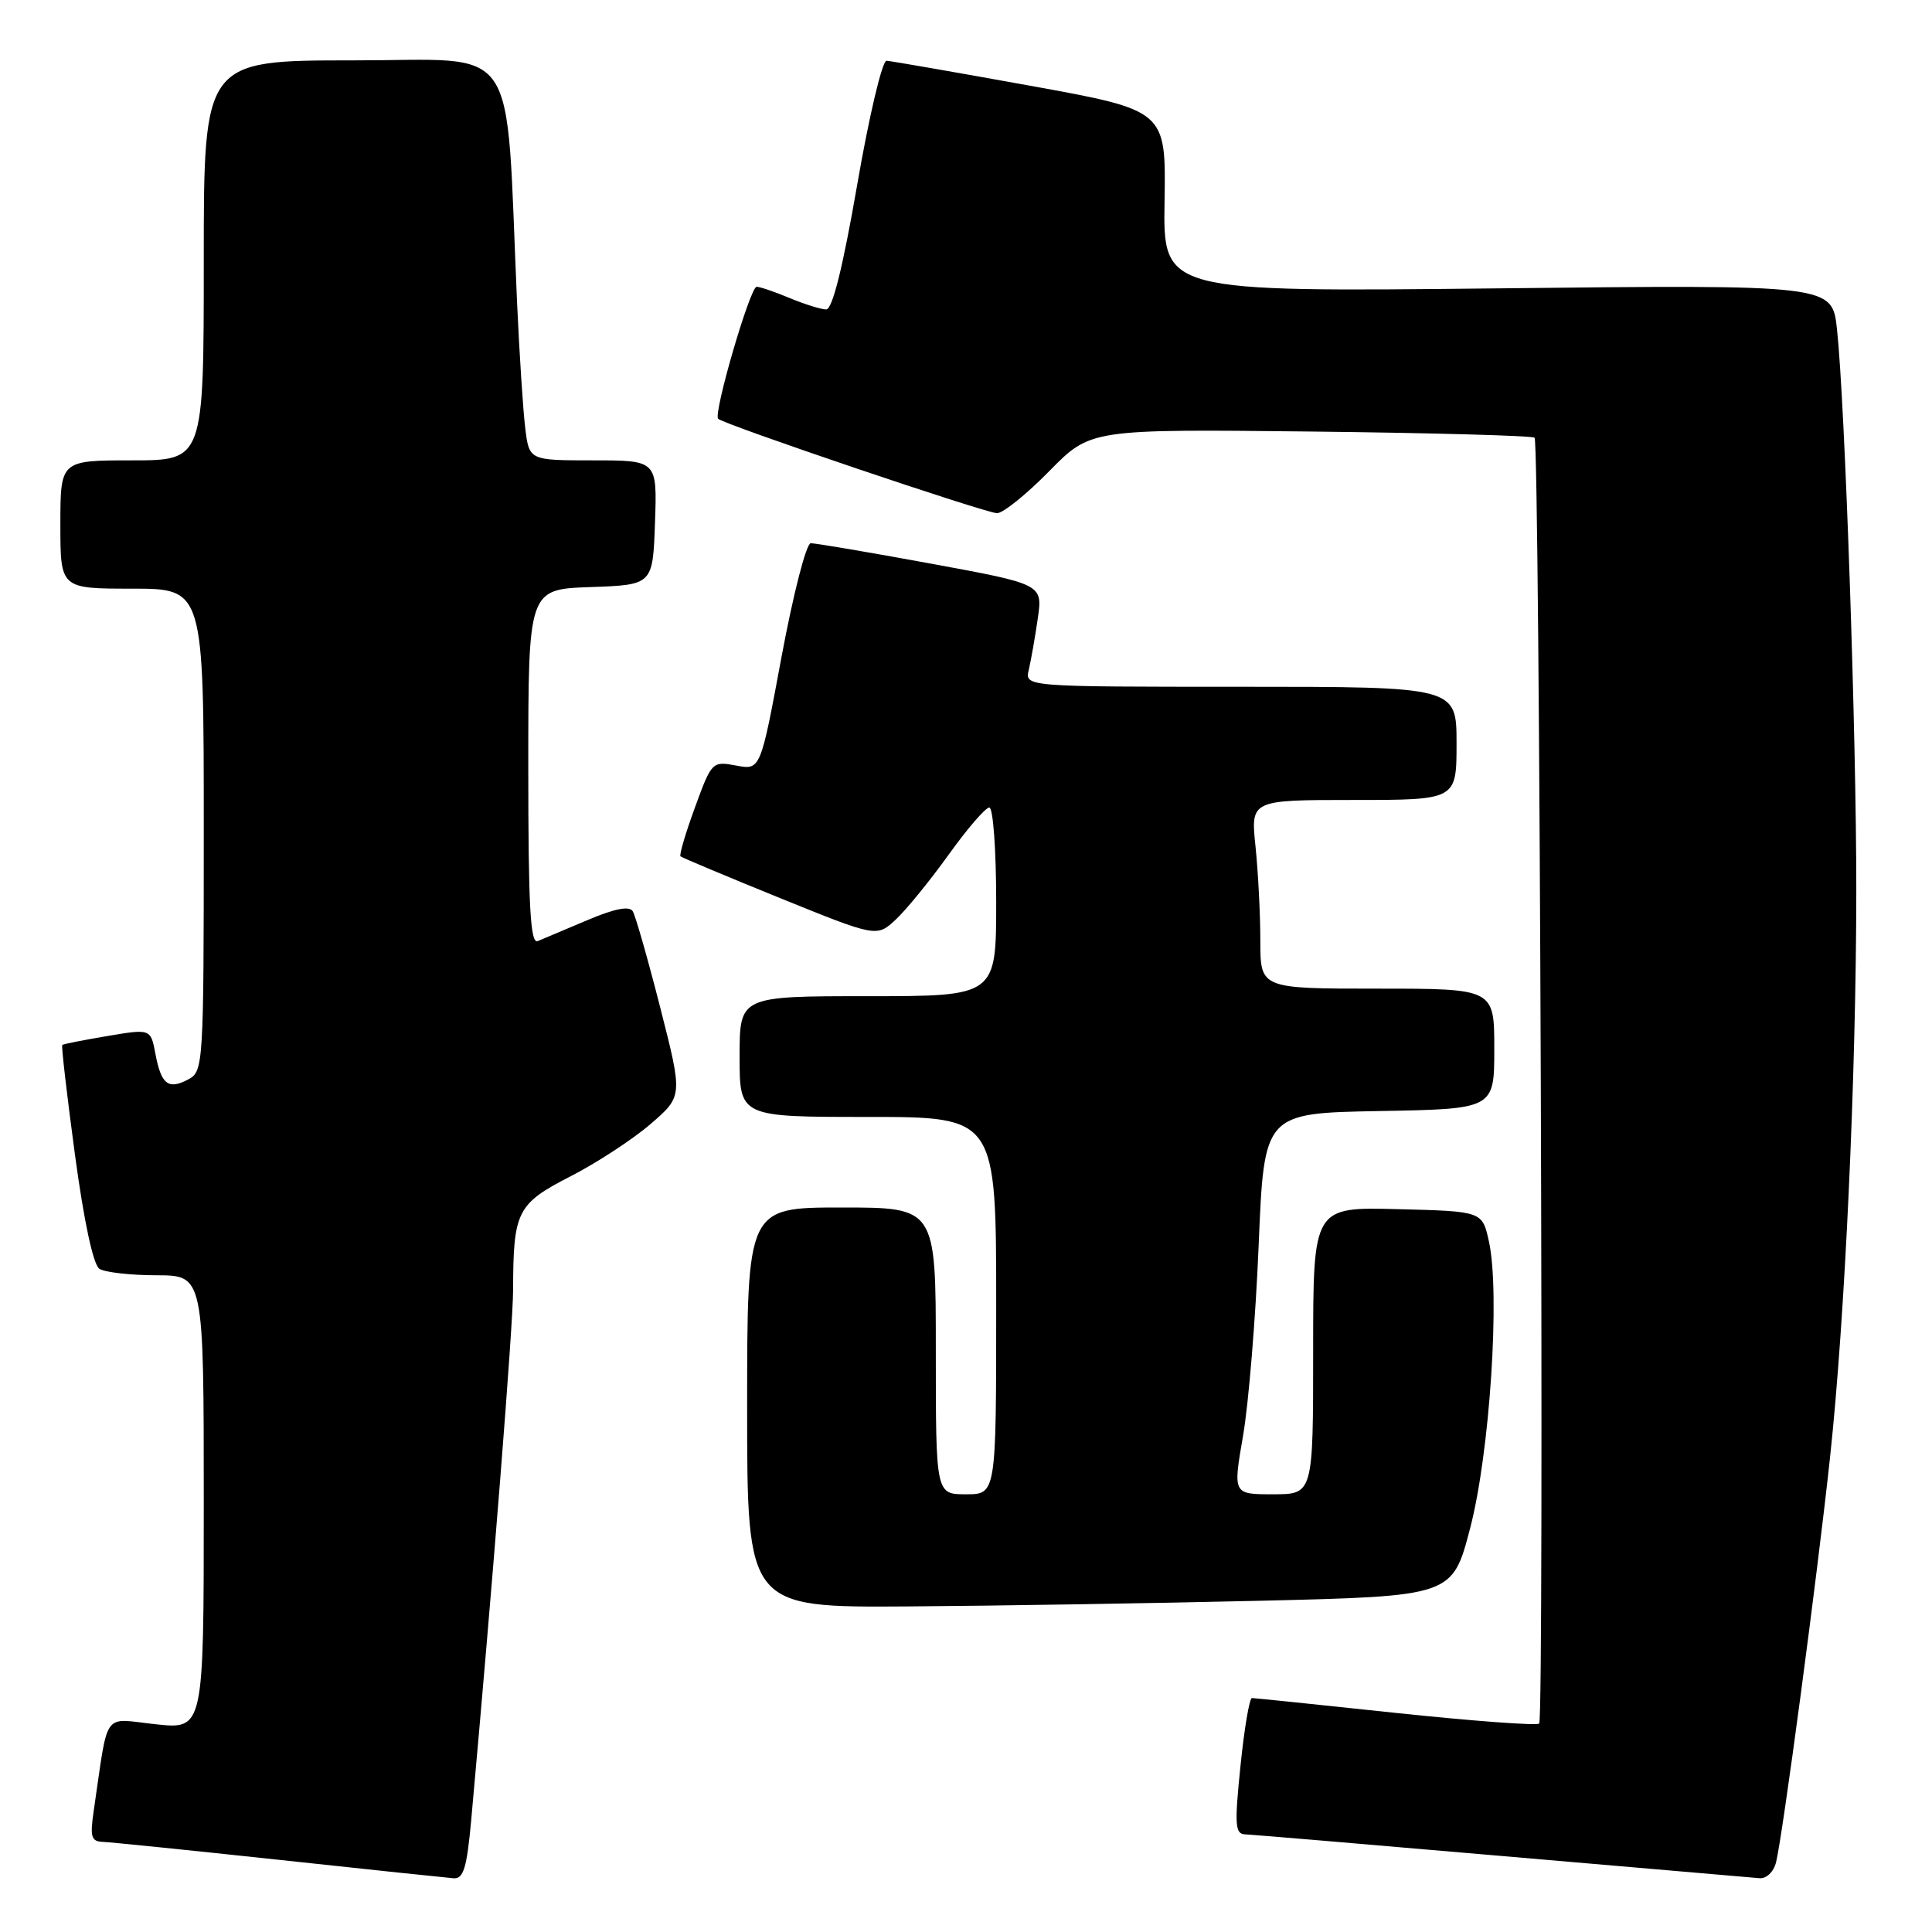<?xml version="1.0" encoding="UTF-8" standalone="no"?>
<!DOCTYPE svg PUBLIC "-//W3C//DTD SVG 1.1//EN" "http://www.w3.org/Graphics/SVG/1.1/DTD/svg11.dtd" >
<svg xmlns="http://www.w3.org/2000/svg" xmlns:xlink="http://www.w3.org/1999/xlink" version="1.1" viewBox="0 0 256 256">
 <g >
 <path fill="currentColor"
d=" M 62.43 241.25 C 65.27 209.89 67.99 175.58 67.99 170.87 C 68.01 160.51 68.51 159.51 75.56 155.89 C 79.04 154.11 83.83 150.98 86.19 148.95 C 90.48 145.25 90.48 145.25 87.49 133.53 C 85.85 127.09 84.20 121.33 83.84 120.74 C 83.39 120.01 81.42 120.40 77.84 121.92 C 74.90 123.16 71.94 124.41 71.25 124.70 C 70.27 125.10 70.00 120.11 70.00 101.65 C 70.00 78.08 70.00 78.08 78.25 77.79 C 86.50 77.50 86.50 77.50 86.79 69.25 C 87.08 61.00 87.08 61.00 78.60 61.00 C 70.12 61.00 70.12 61.00 69.60 56.75 C 69.31 54.41 68.82 46.88 68.51 40.00 C 66.95 4.74 69.15 8.00 46.87 8.00 C 27.00 8.00 27.00 8.00 27.00 34.50 C 27.00 61.00 27.00 61.00 17.50 61.00 C 8.00 61.00 8.00 61.00 8.00 69.50 C 8.00 78.00 8.00 78.00 17.50 78.00 C 27.00 78.00 27.00 78.00 27.00 109.96 C 27.00 141.02 26.94 141.96 24.98 143.01 C 22.31 144.44 21.36 143.71 20.60 139.67 C 19.97 136.31 19.97 136.31 14.23 137.28 C 11.08 137.81 8.39 138.34 8.25 138.46 C 8.11 138.58 8.87 145.11 9.93 152.99 C 11.13 161.89 12.36 167.61 13.18 168.13 C 13.91 168.59 17.31 168.98 20.75 168.98 C 27.00 169.00 27.00 169.00 27.00 199.08 C 27.00 229.16 27.00 229.16 20.61 228.47 C 13.46 227.71 14.42 226.37 12.41 240.00 C 11.91 243.42 12.09 244.01 13.66 244.06 C 14.67 244.10 25.17 245.17 37.00 246.44 C 48.83 247.72 59.23 248.81 60.11 248.88 C 61.41 248.98 61.86 247.50 62.43 241.25 Z  M 235.34 246.75 C 236.22 243.19 240.79 208.92 242.48 193.20 C 244.47 174.77 245.95 142.71 245.97 118.00 C 245.98 97.28 244.47 53.44 243.41 43.61 C 242.77 37.72 242.77 37.72 198.44 38.21 C 154.11 38.69 154.11 38.69 154.31 26.65 C 154.50 14.62 154.50 14.62 136.50 11.36 C 126.60 9.57 118.03 8.08 117.47 8.05 C 116.90 8.02 115.15 15.42 113.58 24.50 C 111.69 35.40 110.30 41.00 109.48 41.00 C 108.80 41.00 106.63 40.32 104.65 39.50 C 102.68 38.67 100.70 38.00 100.26 38.00 C 99.39 38.00 94.49 54.82 95.16 55.49 C 95.91 56.25 130.64 68.00 132.12 68.00 C 132.91 68.00 136.03 65.49 139.03 62.43 C 144.50 56.86 144.50 56.86 173.67 57.18 C 189.71 57.36 203.06 57.73 203.34 58.00 C 204.03 58.69 204.64 227.69 203.95 228.38 C 203.65 228.68 195.10 228.04 184.95 226.97 C 174.80 225.89 166.23 225.00 165.89 225.00 C 165.56 225.00 164.87 229.05 164.37 234.00 C 163.57 241.79 163.65 243.01 164.97 243.06 C 165.81 243.09 181.12 244.38 199.00 245.93 C 216.88 247.48 232.24 248.80 233.14 248.87 C 234.07 248.95 235.02 248.03 235.34 246.75 Z  M 166.97 212.11 C 192.45 211.50 192.45 211.50 194.80 202.50 C 197.41 192.50 198.80 171.36 197.29 164.50 C 196.41 160.50 196.41 160.50 185.21 160.22 C 174.00 159.93 174.00 159.93 174.00 178.97 C 174.00 198.00 174.00 198.00 168.68 198.00 C 163.37 198.00 163.37 198.00 164.71 190.25 C 165.45 185.99 166.38 174.62 166.78 165.00 C 167.50 147.50 167.50 147.50 182.75 147.22 C 198.00 146.95 198.00 146.95 198.00 138.97 C 198.00 131.00 198.00 131.00 182.50 131.00 C 167.00 131.00 167.00 131.00 167.00 124.65 C 167.00 121.15 166.71 115.53 166.36 112.15 C 165.72 106.00 165.72 106.00 179.36 106.00 C 193.00 106.00 193.00 106.00 193.00 98.50 C 193.00 91.00 193.00 91.00 164.39 91.00 C 135.78 91.00 135.78 91.00 136.32 88.75 C 136.61 87.51 137.15 84.46 137.51 81.96 C 138.17 77.41 138.17 77.41 123.33 74.68 C 115.17 73.18 108.02 71.97 107.43 71.98 C 106.83 71.99 105.10 78.76 103.56 87.02 C 100.77 102.05 100.77 102.05 97.55 101.44 C 94.37 100.85 94.30 100.92 92.08 107.00 C 90.84 110.39 89.98 113.30 90.17 113.47 C 90.35 113.64 96.28 116.12 103.33 118.99 C 116.17 124.19 116.17 124.19 118.69 121.85 C 120.08 120.56 123.23 116.69 125.70 113.25 C 128.16 109.81 130.59 107.00 131.09 107.00 C 131.59 107.00 132.00 112.62 132.00 119.50 C 132.00 132.00 132.00 132.00 115.00 132.00 C 98.00 132.00 98.00 132.00 98.00 140.00 C 98.00 148.00 98.00 148.00 115.00 148.00 C 132.00 148.00 132.00 148.00 132.00 173.00 C 132.00 198.00 132.00 198.00 128.00 198.00 C 124.00 198.00 124.00 198.00 124.00 179.00 C 124.00 160.00 124.00 160.00 111.50 160.00 C 99.00 160.00 99.00 160.00 99.00 186.50 C 99.00 213.00 99.00 213.00 120.25 212.86 C 131.94 212.78 152.96 212.44 166.97 212.11 Z "/>
</g>
</svg>